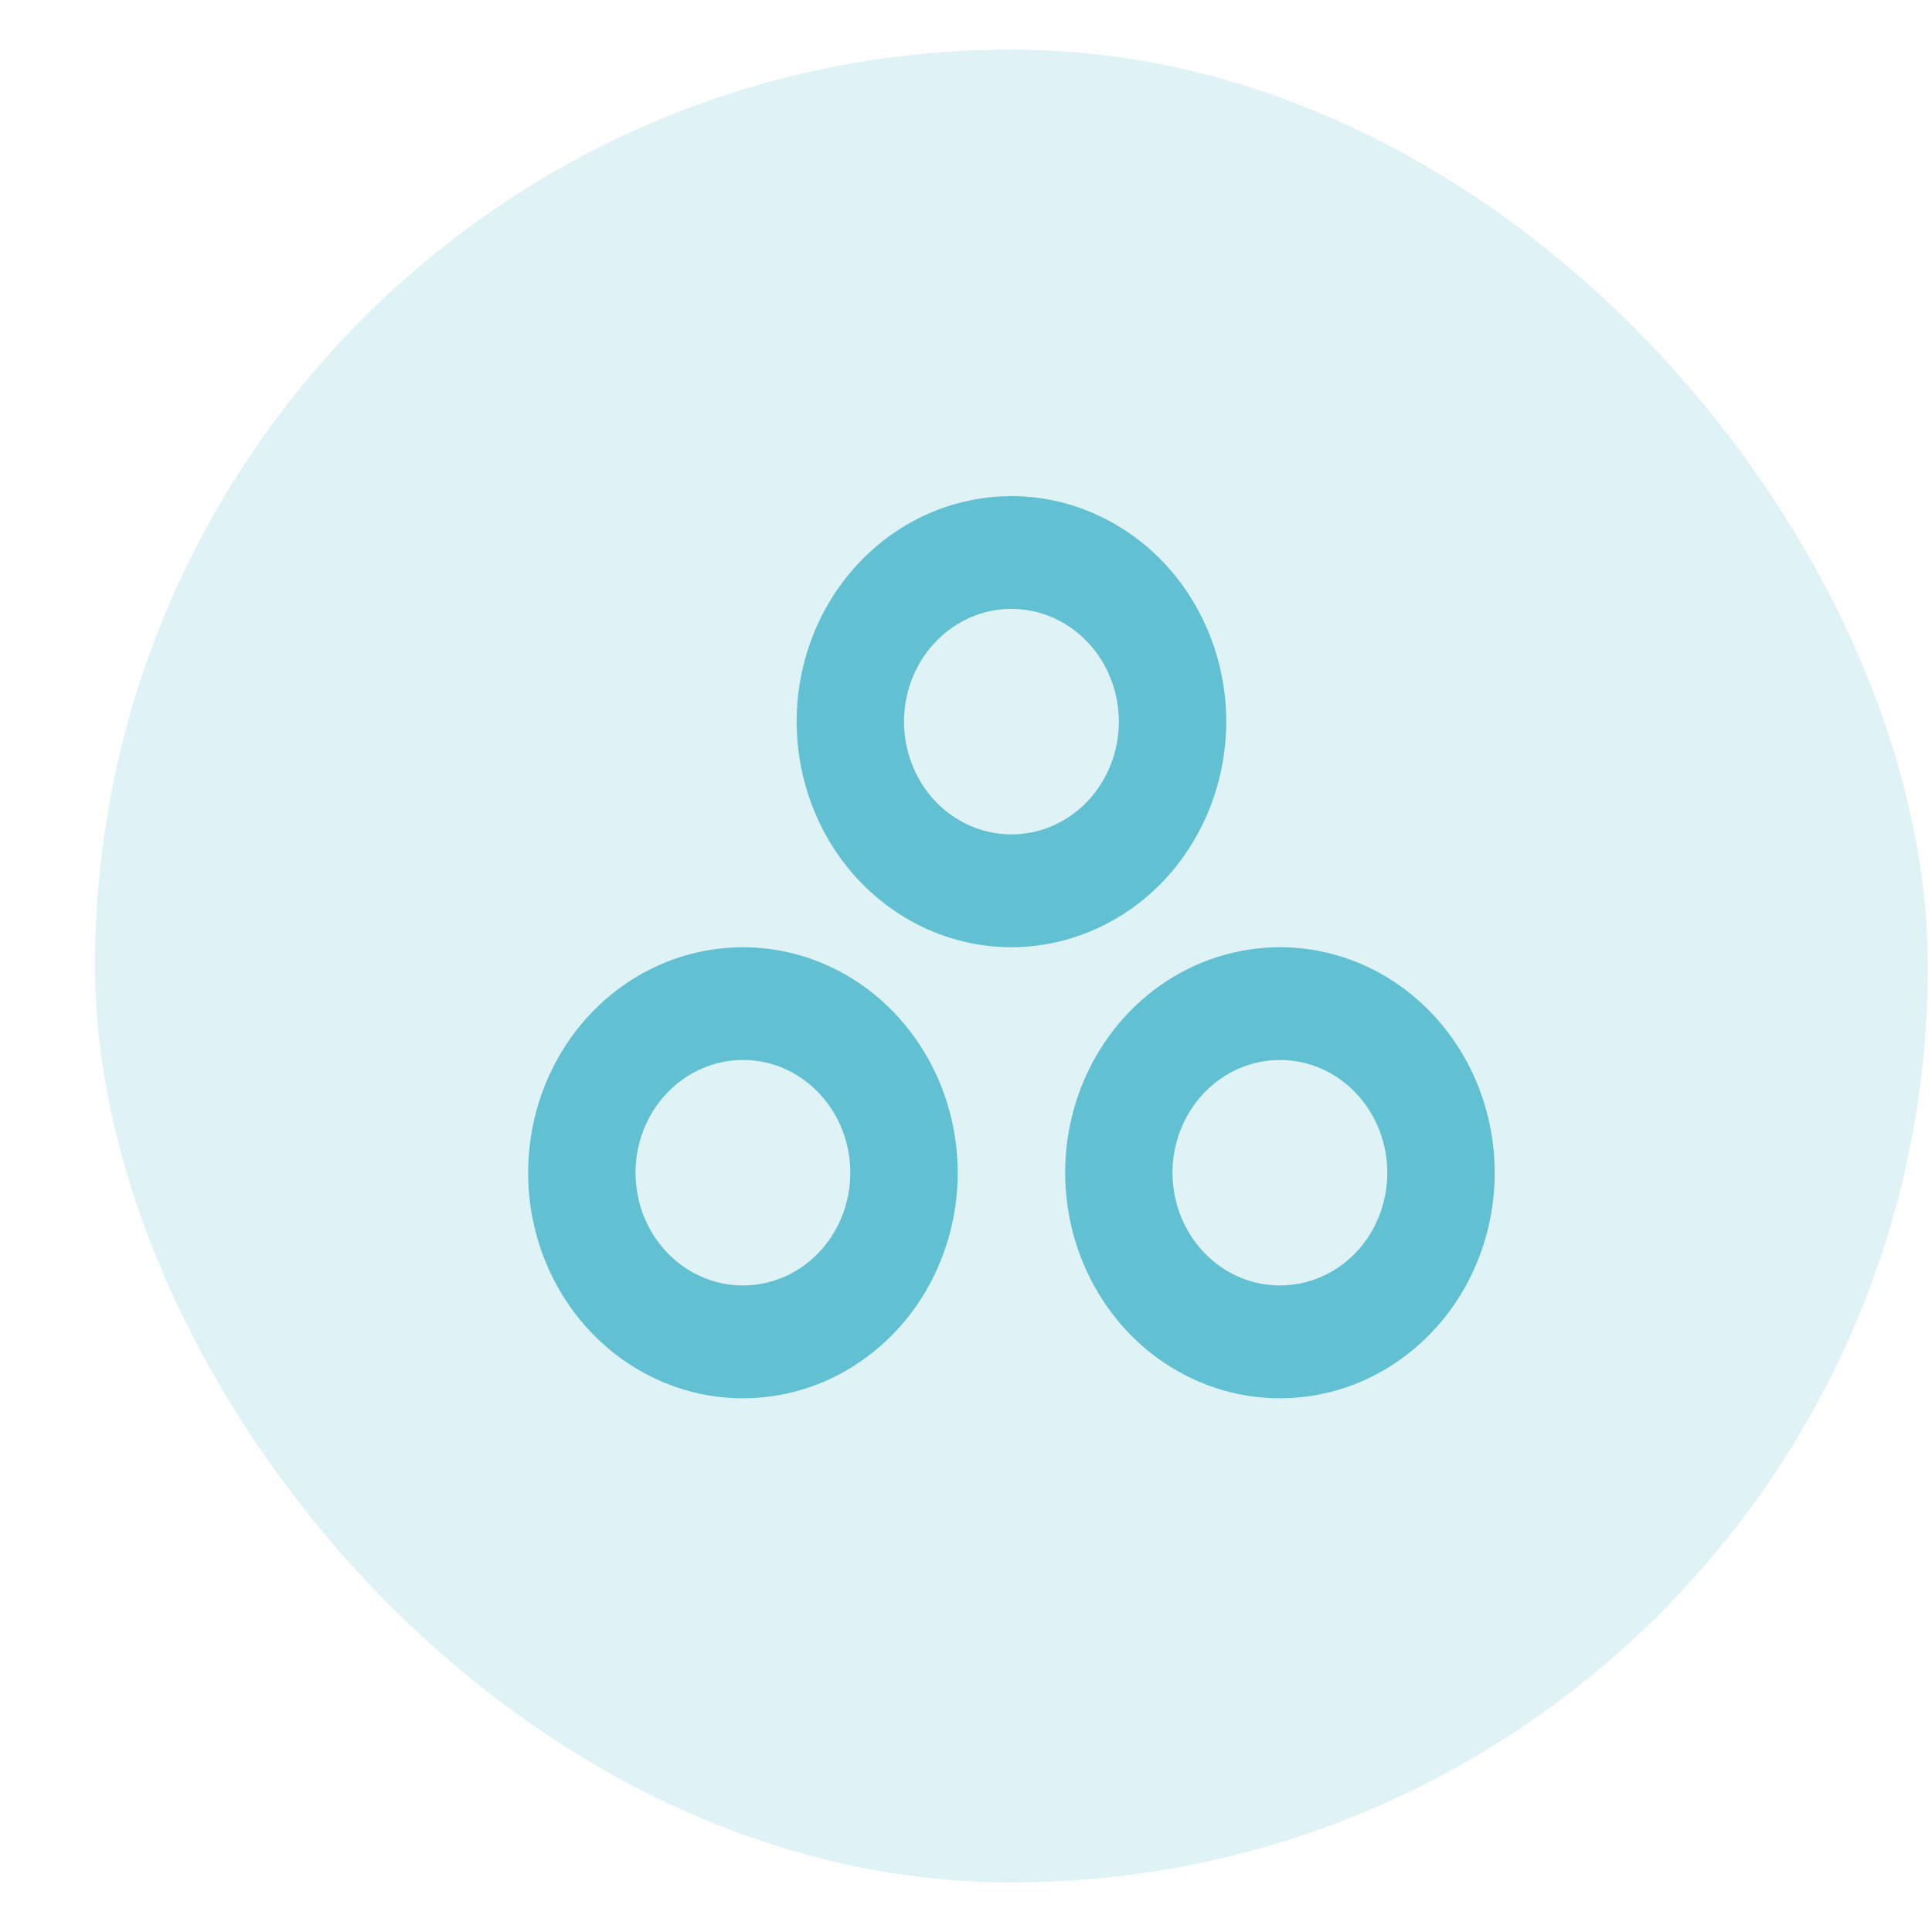<svg width="17" height="17" viewBox="0 0 17 17" fill="none" xmlns="http://www.w3.org/2000/svg">
<rect x="0.836" y="0.436" width="16.128" height="16.128" rx="8.064" fill="#61C0D1" fill-opacity="0.2"/>
<g clip-path="url(#clip0_765_601)">
<path d="M10.79 6.35C10.79 5.958 10.679 5.574 10.471 5.247C10.264 4.921 9.968 4.667 9.623 4.517C9.278 4.366 8.898 4.327 8.531 4.404C8.164 4.48 7.828 4.669 7.563 4.947C7.299 5.224 7.119 5.578 7.046 5.963C6.973 6.348 7.011 6.747 7.154 7.109C7.297 7.472 7.539 7.782 7.85 8C8.161 8.218 8.526 8.335 8.9 8.335C9.401 8.334 9.881 8.125 10.236 7.753C10.59 7.381 10.789 6.876 10.79 6.35ZM8.9 7.342C8.713 7.342 8.53 7.284 8.375 7.175C8.219 7.066 8.098 6.911 8.027 6.73C7.955 6.548 7.936 6.349 7.973 6.156C8.009 5.964 8.099 5.787 8.232 5.648C8.364 5.51 8.532 5.415 8.715 5.377C8.899 5.339 9.089 5.358 9.261 5.433C9.434 5.508 9.582 5.636 9.686 5.799C9.789 5.962 9.845 6.154 9.845 6.35C9.845 6.613 9.745 6.866 9.568 7.052C9.391 7.238 9.15 7.342 8.9 7.342ZM11.262 8.335C10.889 8.335 10.523 8.451 10.212 8.669C9.901 8.887 9.659 9.197 9.516 9.56C9.373 9.922 9.336 10.321 9.409 10.706C9.482 11.091 9.662 11.445 9.926 11.723C10.19 12 10.527 12.189 10.894 12.266C11.26 12.342 11.64 12.303 11.986 12.153C12.331 12.002 12.626 11.748 12.834 11.422C13.042 11.095 13.152 10.712 13.152 10.319C13.152 9.793 12.953 9.289 12.598 8.916C12.244 8.544 11.764 8.335 11.262 8.335ZM11.262 11.311C11.075 11.311 10.893 11.253 10.737 11.144C10.582 11.035 10.461 10.88 10.389 10.699C10.318 10.518 10.299 10.318 10.335 10.126C10.372 9.933 10.462 9.756 10.594 9.618C10.726 9.479 10.895 9.384 11.078 9.346C11.261 9.308 11.451 9.327 11.624 9.402C11.797 9.478 11.944 9.605 12.048 9.768C12.152 9.931 12.207 10.123 12.207 10.319C12.207 10.582 12.108 10.835 11.931 11.021C11.753 11.207 11.513 11.311 11.262 11.311ZM6.537 8.335C6.163 8.335 5.798 8.451 5.487 8.669C5.176 8.887 4.934 9.197 4.791 9.56C4.648 9.922 4.611 10.321 4.683 10.706C4.756 11.091 4.936 11.445 5.201 11.723C5.465 12 5.802 12.189 6.168 12.266C6.535 12.342 6.915 12.303 7.261 12.153C7.606 12.002 7.901 11.748 8.109 11.422C8.316 11.095 8.427 10.712 8.427 10.319C8.427 9.793 8.227 9.289 7.873 8.916C7.519 8.544 7.038 8.335 6.537 8.335ZM6.537 11.311C6.35 11.311 6.168 11.253 6.012 11.144C5.857 11.035 5.736 10.88 5.664 10.699C5.593 10.518 5.574 10.318 5.61 10.126C5.647 9.933 5.737 9.756 5.869 9.618C6.001 9.479 6.17 9.384 6.353 9.346C6.536 9.308 6.726 9.327 6.899 9.402C7.072 9.478 7.219 9.605 7.323 9.768C7.427 9.931 7.482 10.123 7.482 10.319C7.482 10.582 7.383 10.835 7.205 11.021C7.028 11.207 6.788 11.311 6.537 11.311Z" fill="#61C0D1"/>
</g>
<defs>
<clipPath id="clip0_765_601">
<rect width="10.08" height="10.584" fill="white" transform="translate(3.86 3.208)"/>
</clipPath>
</defs>
</svg>
